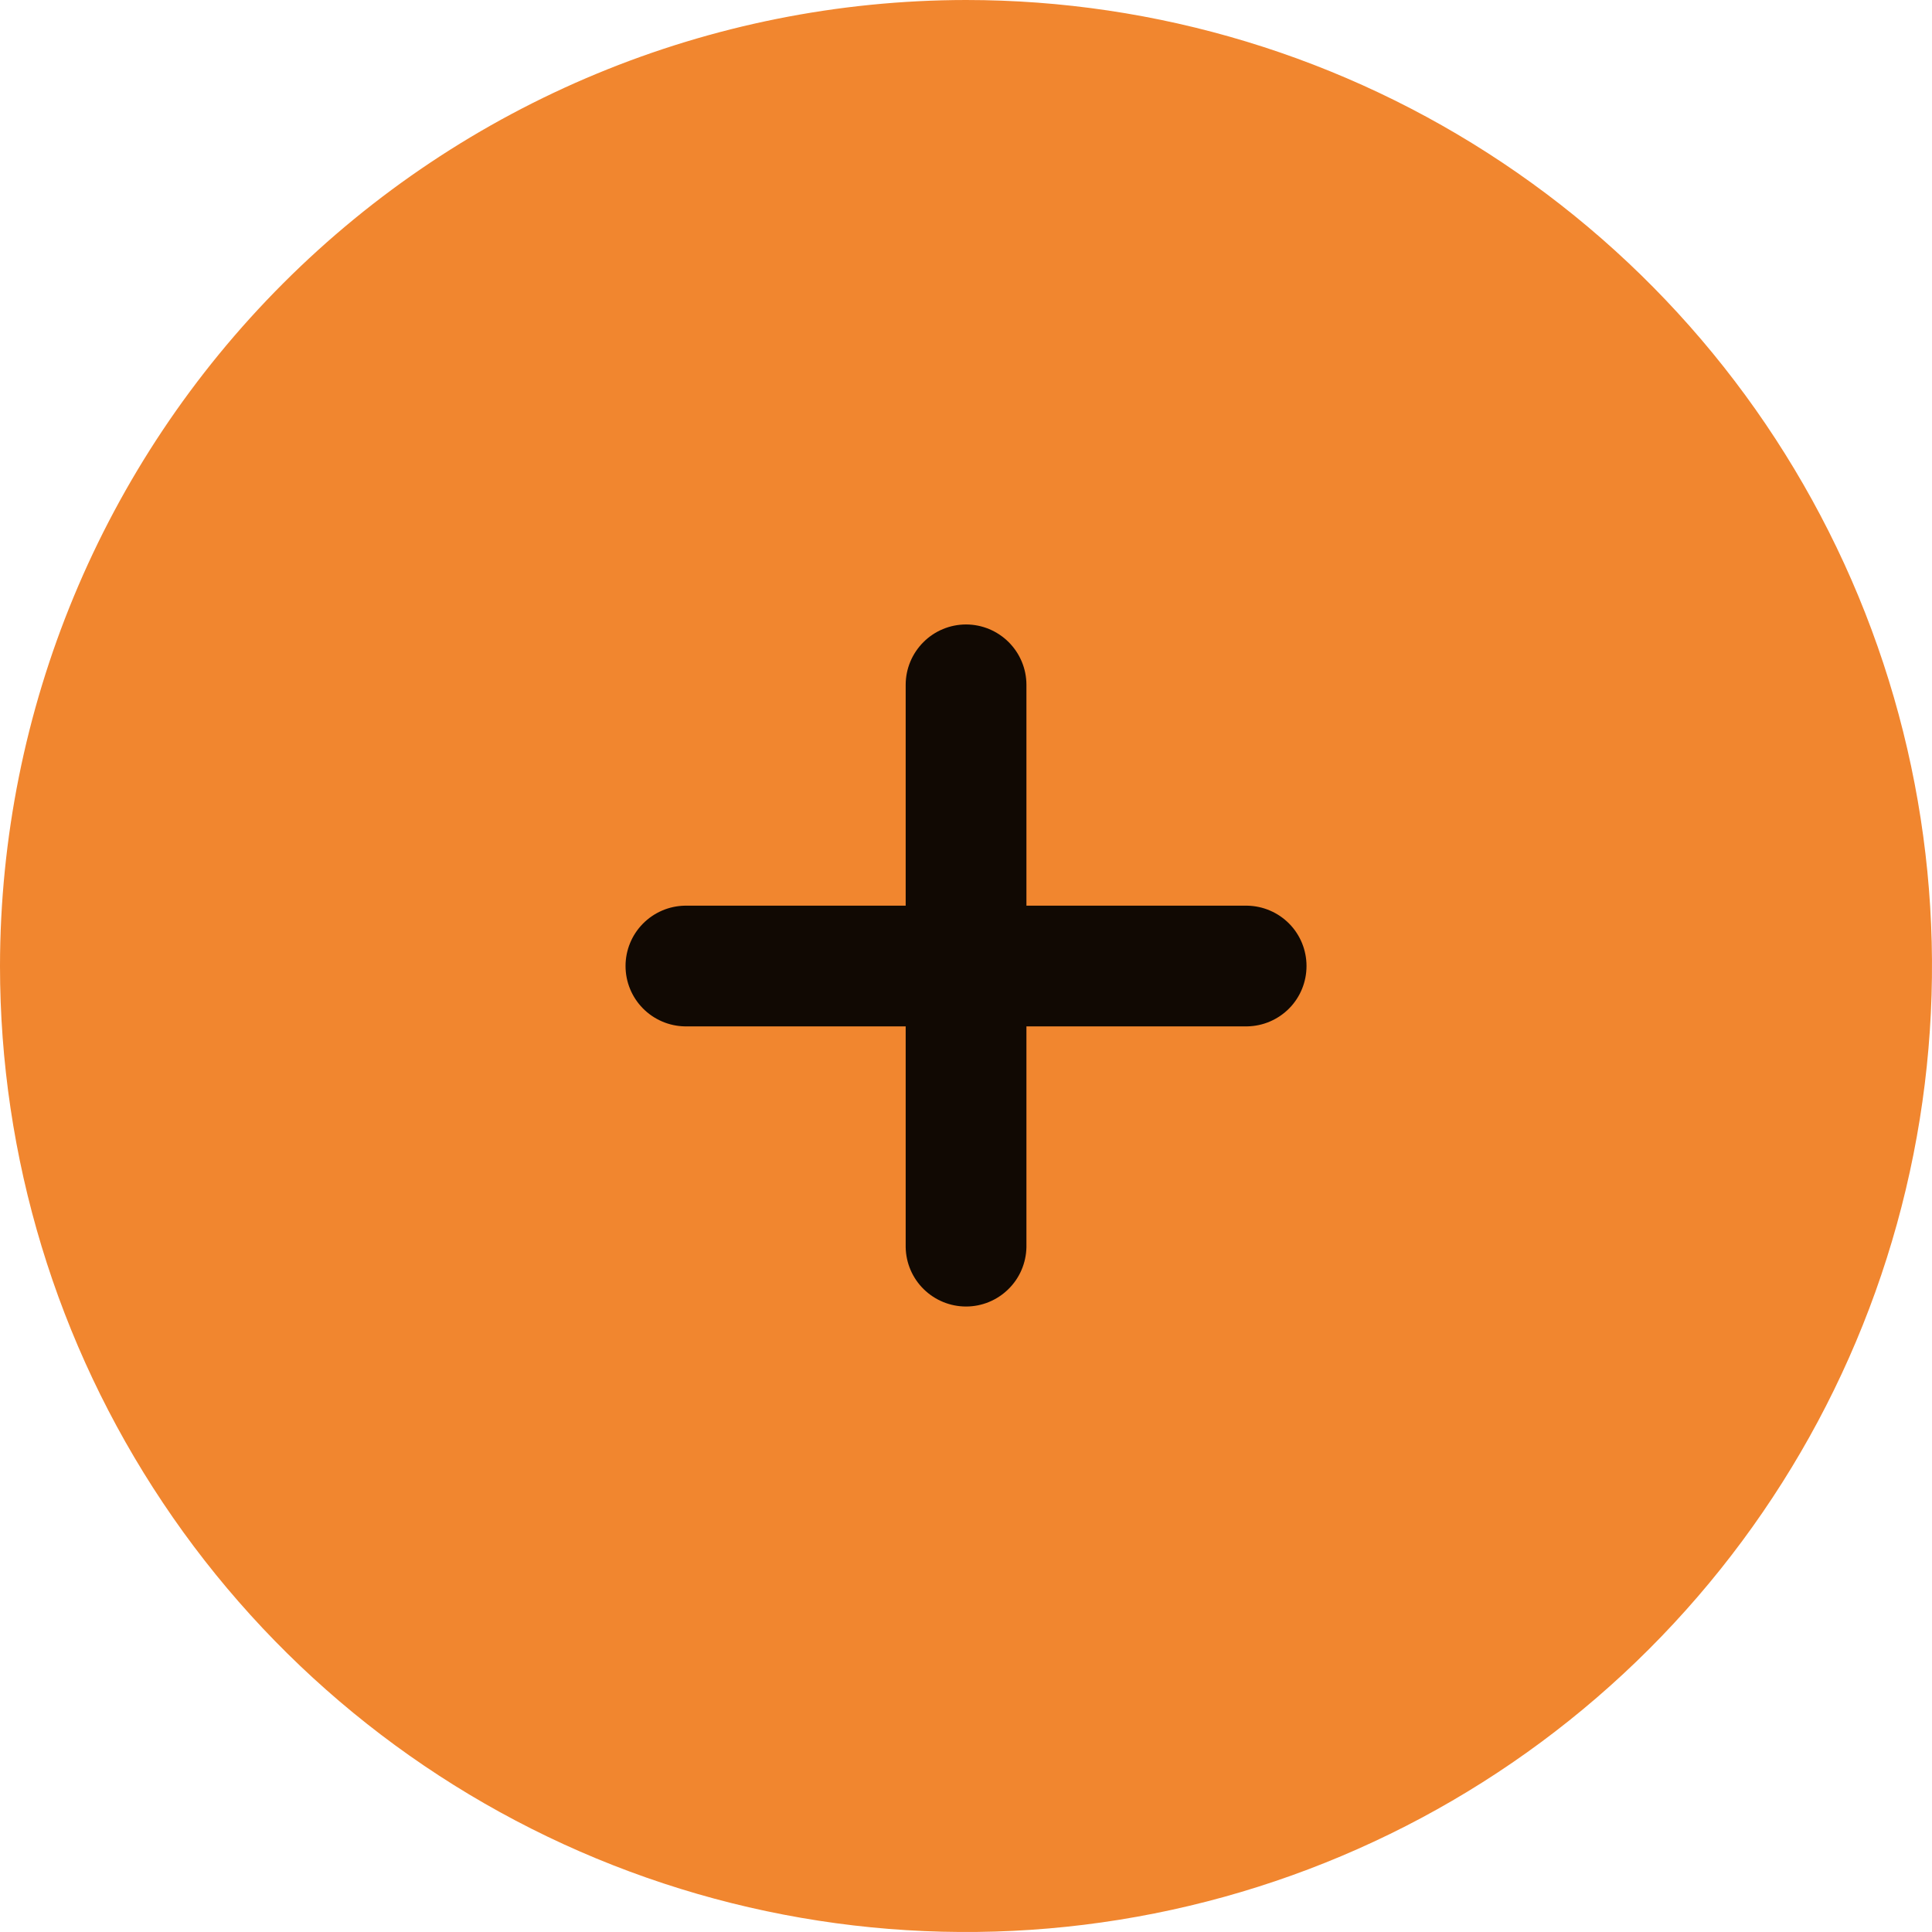 <svg width="36" height="36" viewBox="0 0 36 36" fill="none" xmlns="http://www.w3.org/2000/svg">
<g id="Group 172">
<path id="Vector" d="M-7.9404e-07 18C-6.36993e-07 21.56 1.056 25.04 3.034 28C5.011 30.961 7.823 33.268 11.112 34.63C14.401 35.992 18.02 36.349 21.512 35.654C25.003 34.96 28.211 33.245 30.728 30.728C33.245 28.211 34.96 25.003 35.654 21.512C36.349 18.02 35.992 14.401 34.63 11.112C33.267 7.823 30.96 5.012 28 3.034C25.04 1.056 21.56 0 18 0C13.228 0.005 8.652 1.903 5.278 5.278C1.903 8.653 0.005 13.228 -7.9404e-07 18Z" fill="#F1862F"/>
<path id="Vector_2" d="M18.001 11.636C17.703 11.636 17.416 11.755 17.206 11.966C16.995 12.177 16.876 12.463 16.876 12.761L16.876 16.876L12.762 16.876C12.467 16.881 12.186 17.002 11.979 17.212C11.772 17.422 11.656 17.706 11.656 18C11.656 18.295 11.772 18.579 11.979 18.789C12.186 18.999 12.467 19.12 12.762 19.125L16.876 19.125L16.876 23.24C16.881 23.535 17.002 23.816 17.212 24.022C17.423 24.229 17.706 24.345 18.001 24.345C18.296 24.345 18.579 24.229 18.789 24.022C19 23.816 19.12 23.535 19.126 23.24V19.125H23.24C23.535 19.12 23.816 18.999 24.023 18.789C24.23 18.579 24.345 18.295 24.345 18C24.345 17.706 24.23 17.422 24.023 17.212C23.816 17.002 23.535 16.881 23.24 16.876H19.126V12.761C19.126 12.463 19.007 12.177 18.796 11.966C18.585 11.755 18.299 11.636 18.001 11.636Z" fill="#110903"/>
</g>
</svg>
